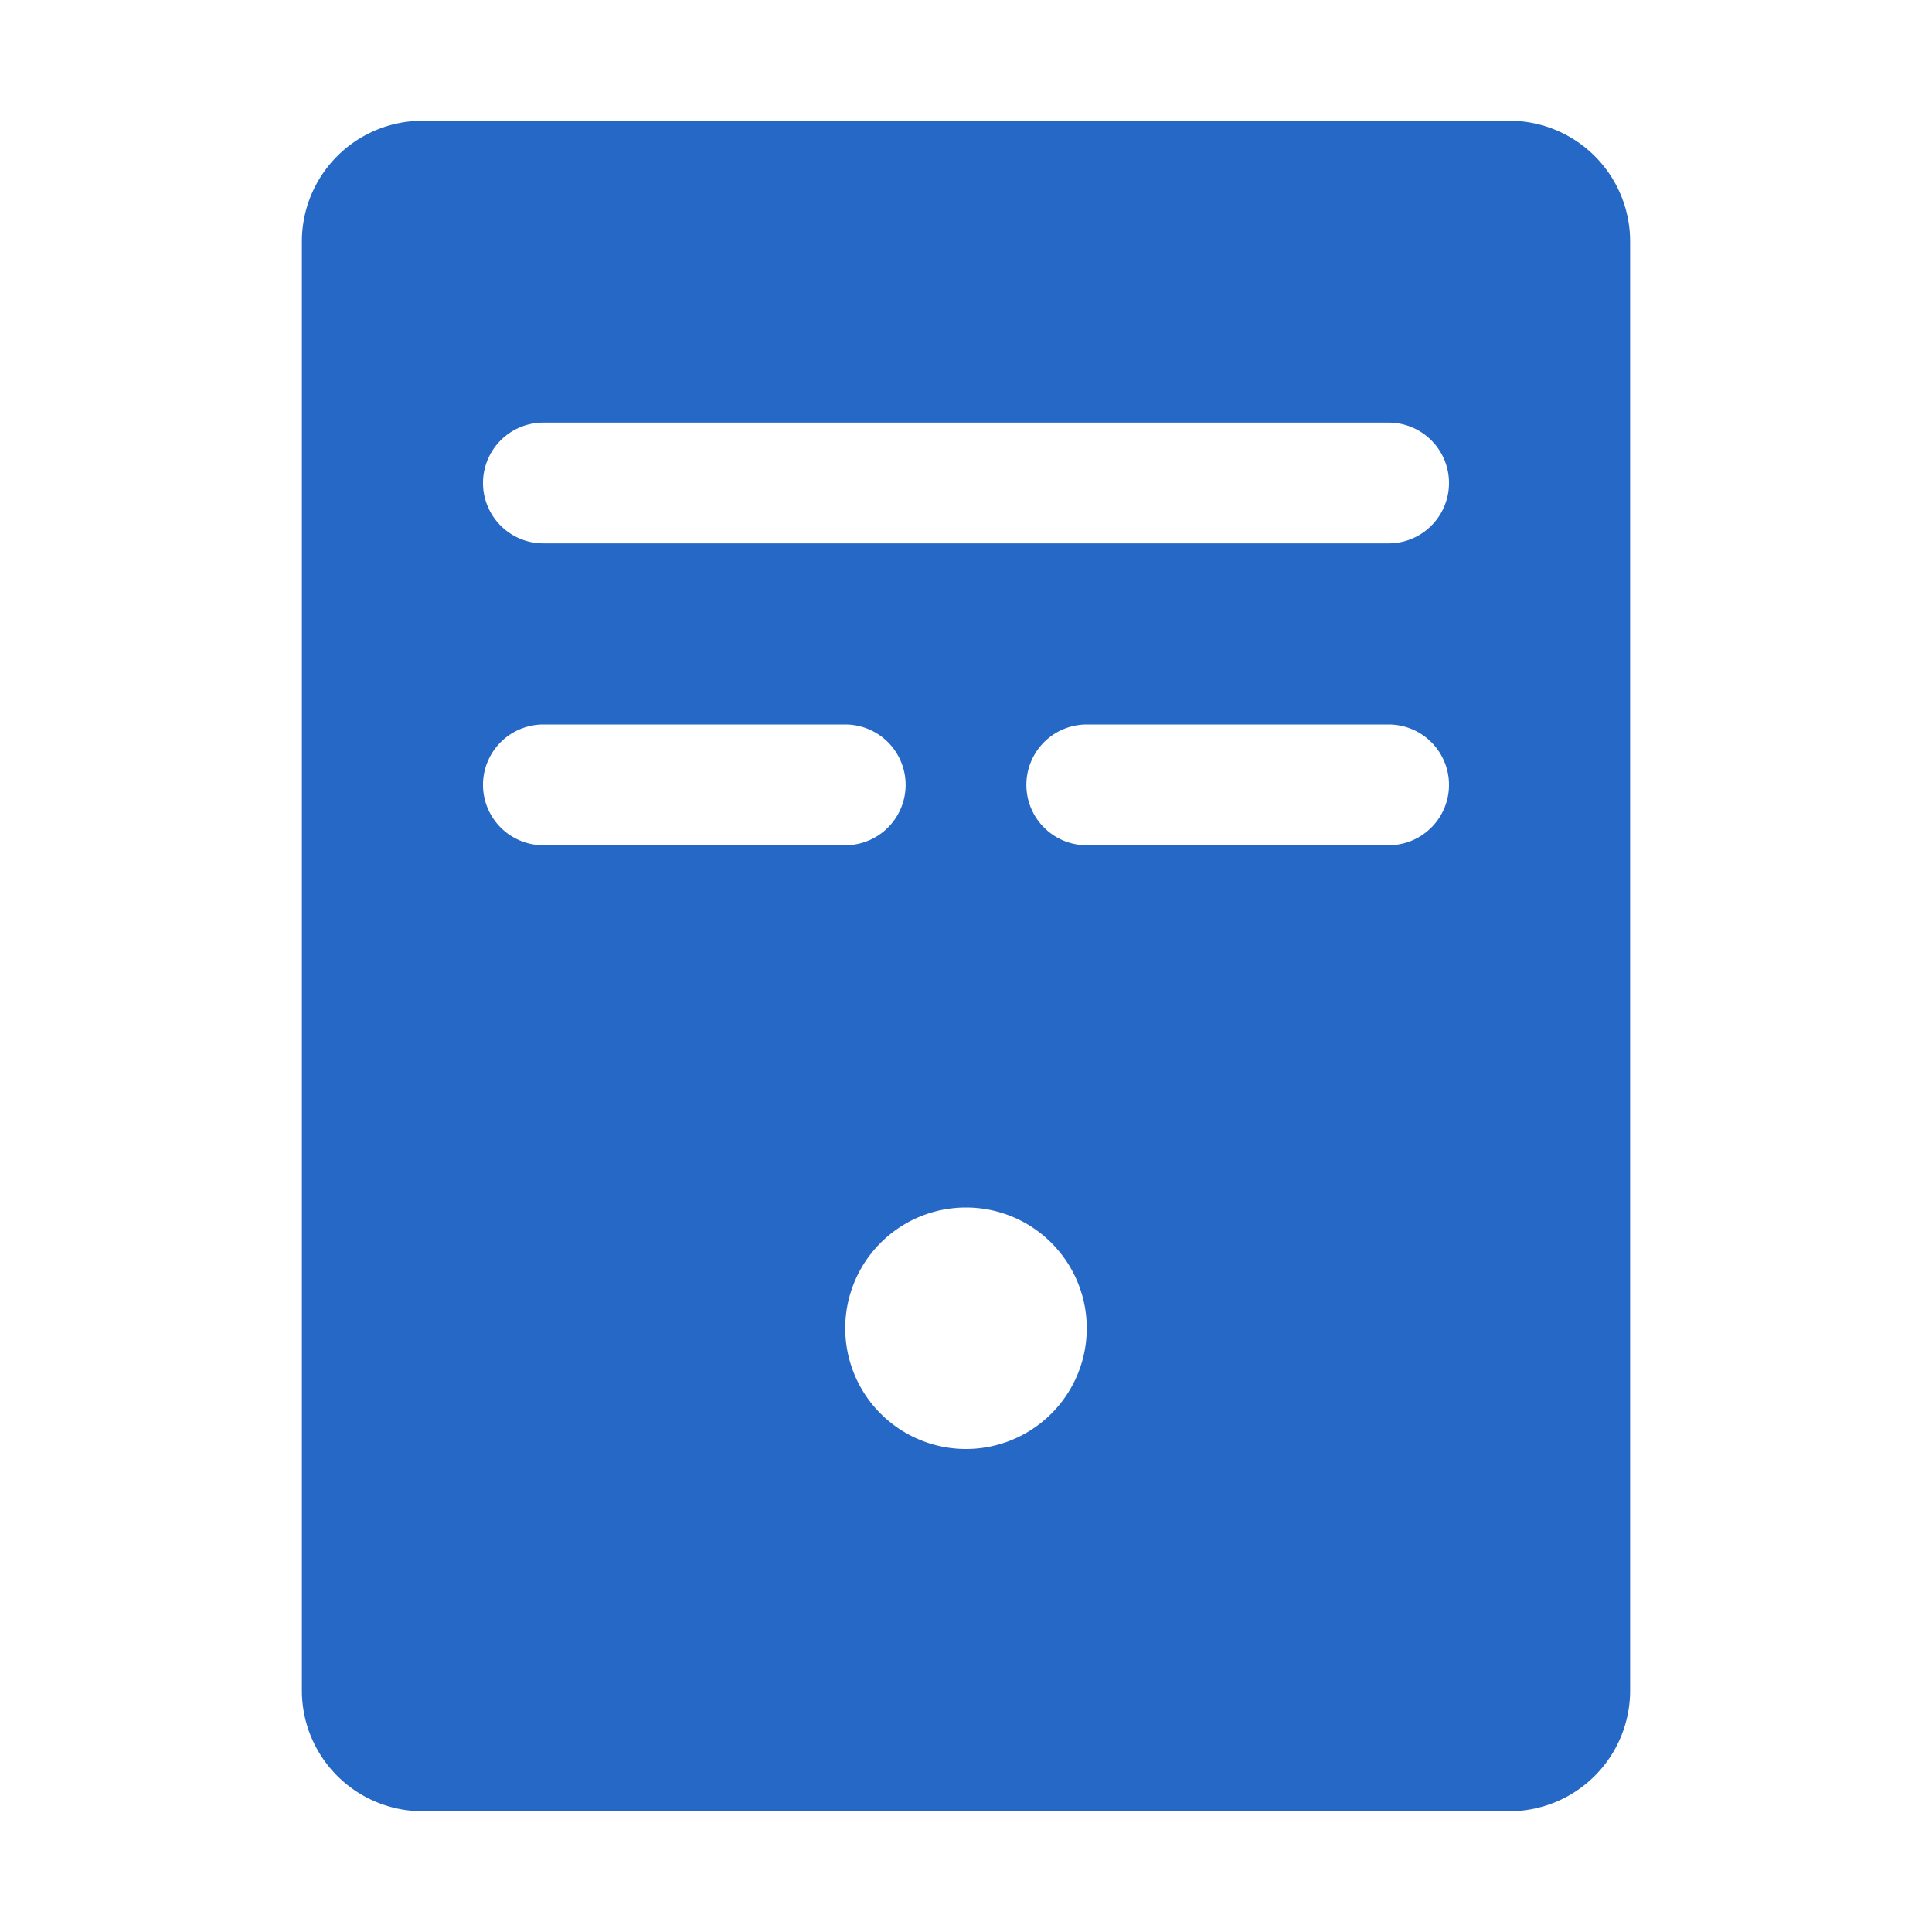 <svg xmlns="http://www.w3.org/2000/svg" fill="none" viewBox="0 0 32 32" class="acv-icon"><path fill="#2668C5" fill-rule="evenodd" d="M5 4a2 2 0 0 1 2-2h18a2 2 0 0 1 2 2v24a2 2 0 0 1-2 2H7a2 2 0 0 1-2-2V4Zm13 18a2 2 0 1 1-4 0 2 2 0 0 1 4 0ZM9 12a1 1 0 1 0 0 2h5a1 1 0 1 0 0-2H9ZM8 8a1 1 0 0 1 1-1h14a1 1 0 1 1 0 2H9a1 1 0 0 1-1-1Zm10 4a1 1 0 1 0 0 2h5a1 1 0 1 0 0-2h-5Z" clip-rule="evenodd"/></svg>